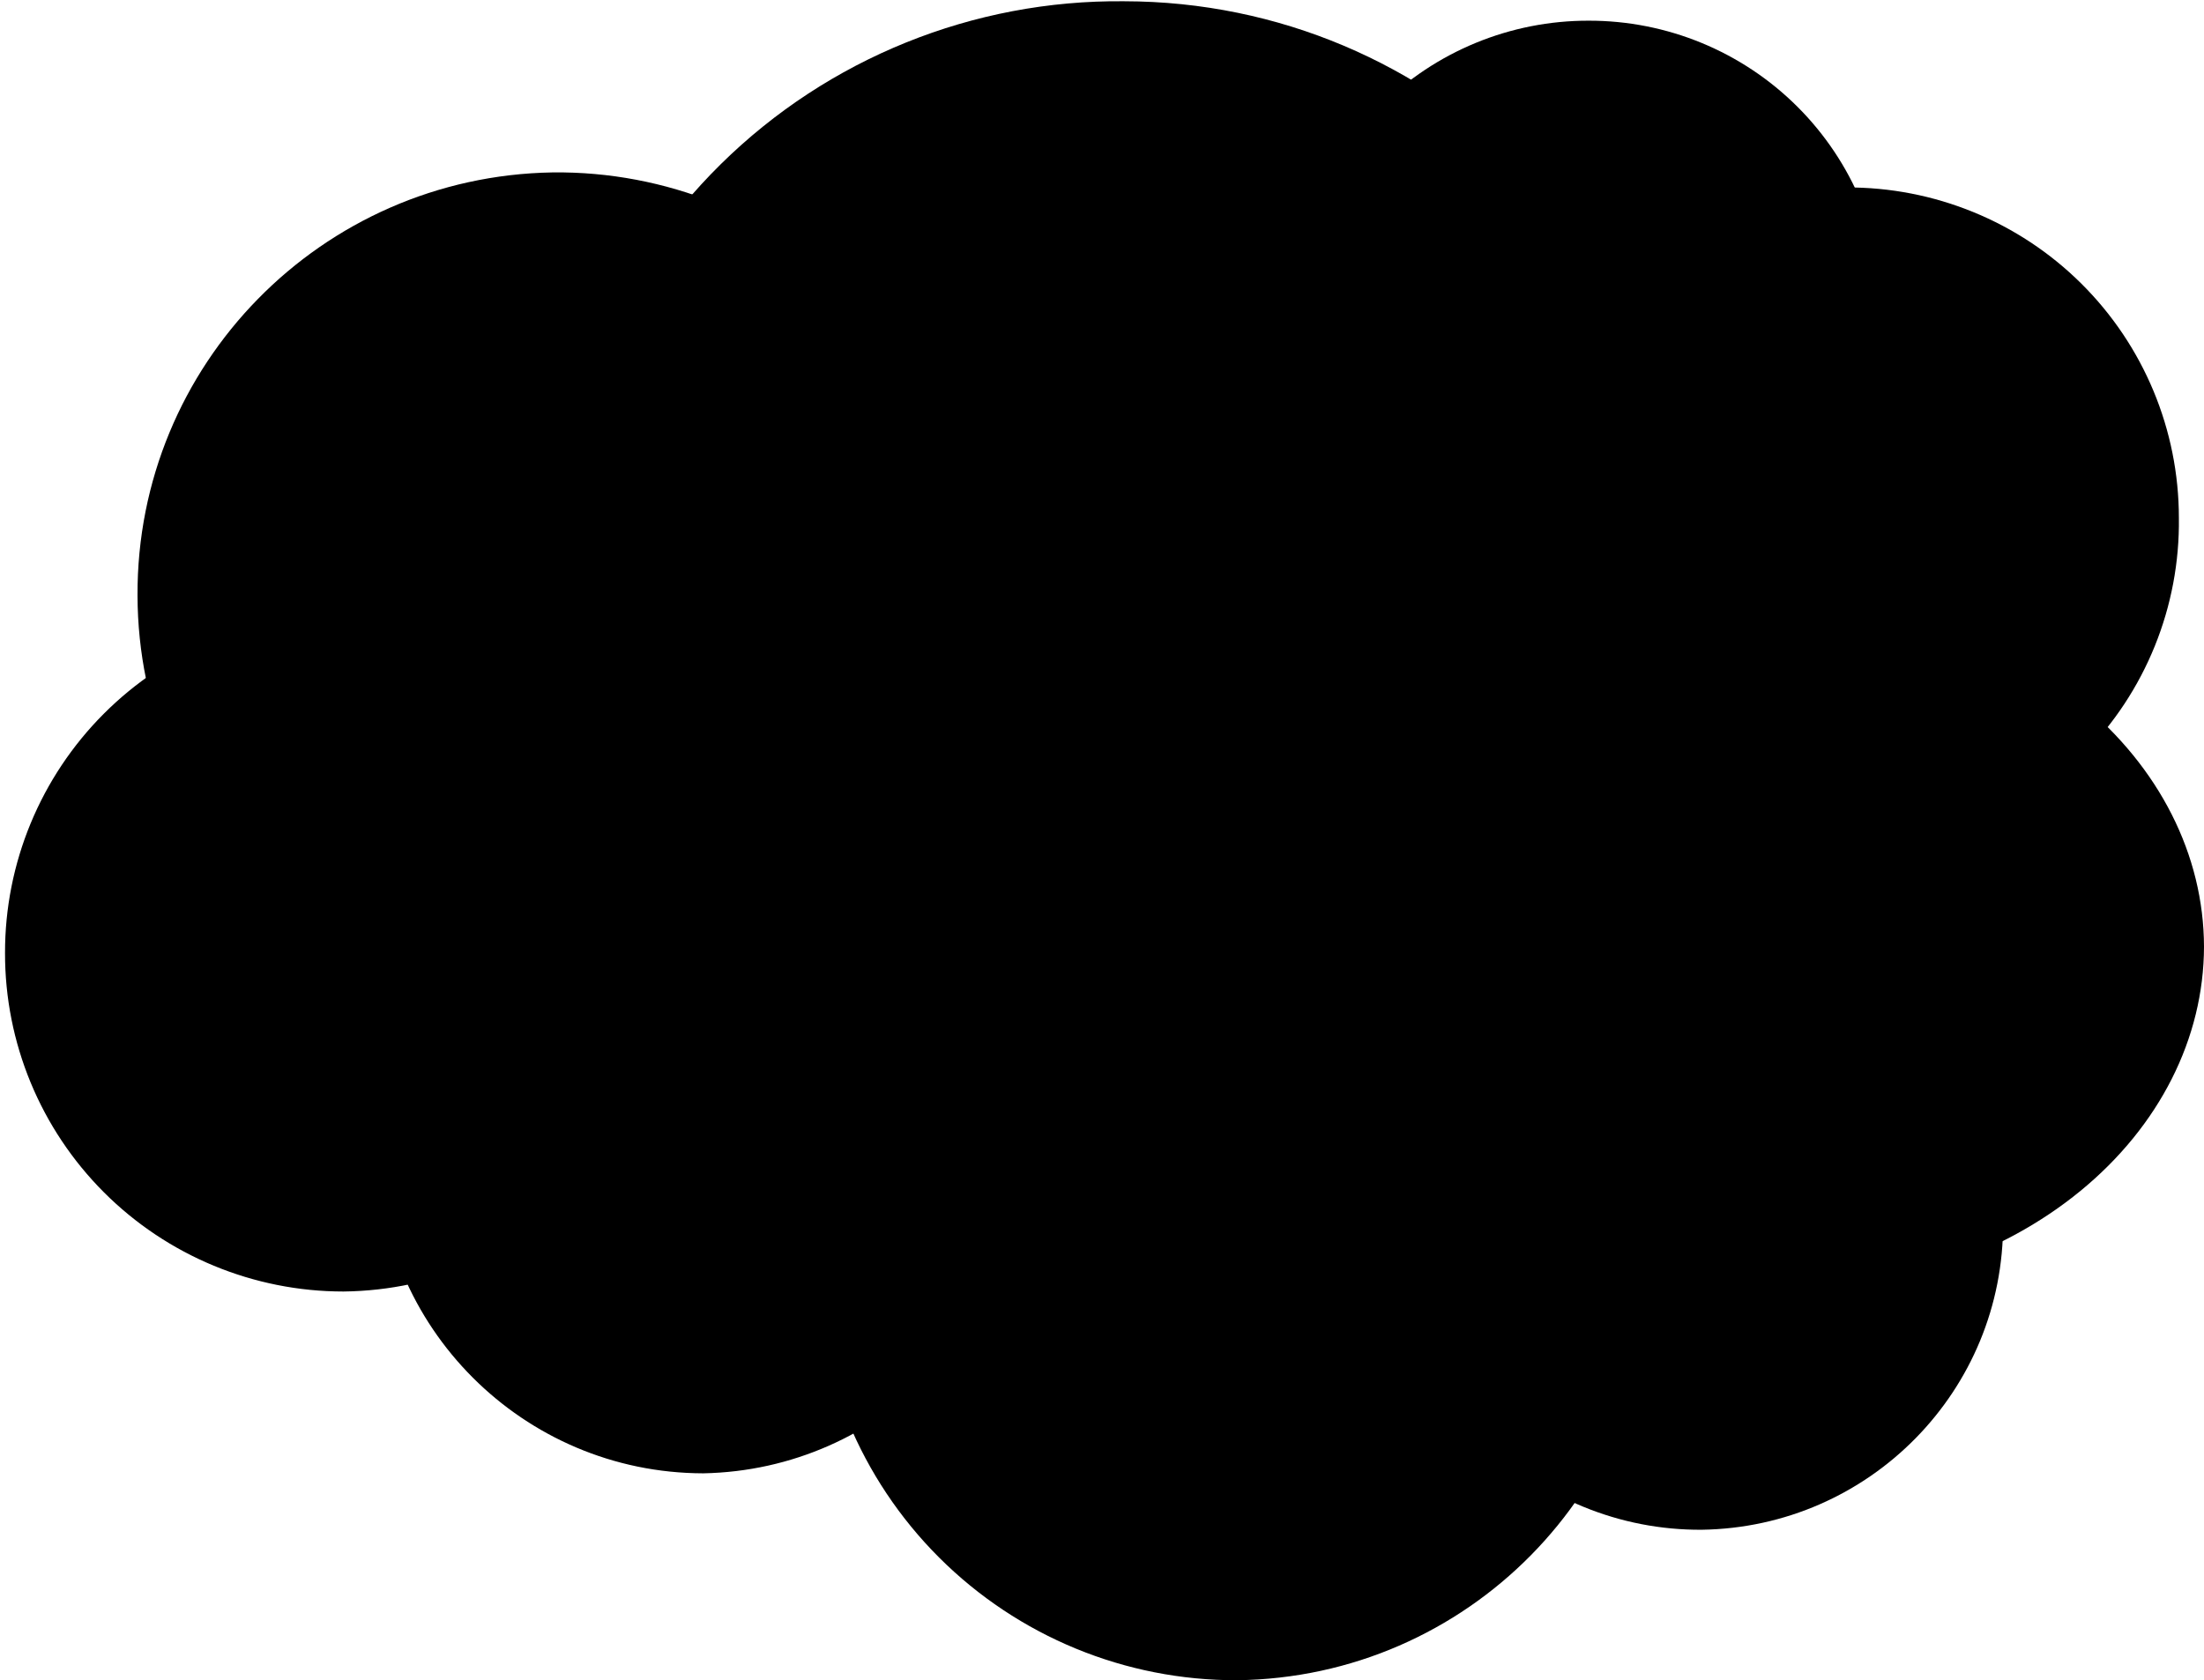 <svg height="244" viewBox="0 0 320 244" width="320" xmlns="http://www.w3.org/2000/svg"><g><path d="m245.242 81.94c.219 21.882-8.326 42.944-23.735 58.503-15.409 15.559-36.404 24.325-58.316 24.348-22.07.221-43.301-8.437-58.908-24.022-15.607-15.586-24.276-36.788-24.055-58.828.072-21.851 8.871-42.771 24.445-58.12 15.575-15.348 36.638-23.857 58.518-23.639 45.224.05 81.901 36.596 82.051 81.758z"/><path d="m273.504 45.704c-.024 11.325-4.552 22.176-12.588 30.167-8.036 7.991-18.921 12.466-30.261 12.442-11.34.024-22.225-4.451-30.261-12.442-8.036-7.991-12.564-18.842-12.588-30.167-0-11.341 4.517-22.215 12.556-30.226 8.038-8.01 18.937-12.498 30.293-12.474 11.356-.024 22.255 4.464 30.293 12.474 8.038 8.01 12.556 18.885 12.556 30.226z"/><path d="m142.222 86.493c-.047 16.322-6.624 31.948-18.266 43.404-11.642 11.456-27.385 17.791-43.728 17.596-33.373-.545-60.167-27.668-60.262-61-.154-33.509 26.712-60.907 60.262-61.455 16.422-.195 32.235 6.202 43.891 17.756s18.178 27.298 18.104 43.699z"/><path d="m316.353 75.203c.172 12.883-4.852 25.293-13.94 34.438-9.088 9.145-21.477 14.255-34.379 14.18-12.743-.168-24.897-5.385-33.788-14.503-8.891-9.118-13.79-21.39-13.62-34.115-.002-26.252 21.122-47.632 47.407-47.981 12.79-.073 25.081 4.95 34.15 13.956 9.07 9.006 14.169 21.252 14.169 34.024z"/><path d="m320 137.478c-.029 13.315-6.483 26.074-17.941 35.467-11.457 9.393-26.978 14.648-43.142 14.608-16.164.04-31.685-5.215-43.142-14.608s-17.912-22.152-17.941-35.467c.029-13.315 6.483-26.074 17.941-35.467 11.457-9.393 26.978-14.648 43.142-14.608 16.164-.04 31.685 5.215 43.142 14.608 11.457 9.393 17.912 22.152 17.941 35.467z"/><path d="m148.604 166.612c.005 25.796-20.67 46.847-46.496 47.343-26.147-.05-47.316-21.232-47.316-47.343-0-26.111 21.169-47.293 47.316-47.343 25.826.496 46.501 21.548 46.496 47.343z"/><path d="m239.772 183c.102 33.377-26.751 60.6-60.171 61-16.215.049-31.78-6.363-43.246-17.813-11.466-11.45-17.886-26.994-17.837-43.187-.049-16.193 6.371-31.737 17.837-43.187 11.466-11.45 27.031-17.861 43.246-17.813 33.42.4 60.273 27.623 60.171 61z"/><path d="m98.462 138.388c.052 26.926-21.632 48.864-48.593 49.164-13.048 0-25.561-5.183-34.779-14.405-9.218-9.223-14.385-21.728-14.36-34.759-.024-13.031 5.142-25.536 14.36-34.759 9.218-9.223 21.731-14.405 34.779-14.405 26.961.3 48.644 22.238 48.593 49.164z"/><path d="m290.826 177.537c.153 24.347-19.383 44.262-43.761 44.612-11.87.073-23.275-4.603-31.669-12.986-8.394-8.382-13.077-19.772-13.003-31.626.35-24.345 20.292-43.854 44.672-43.701 24.025.342 43.418 19.709 43.761 43.701z"/></g></svg>